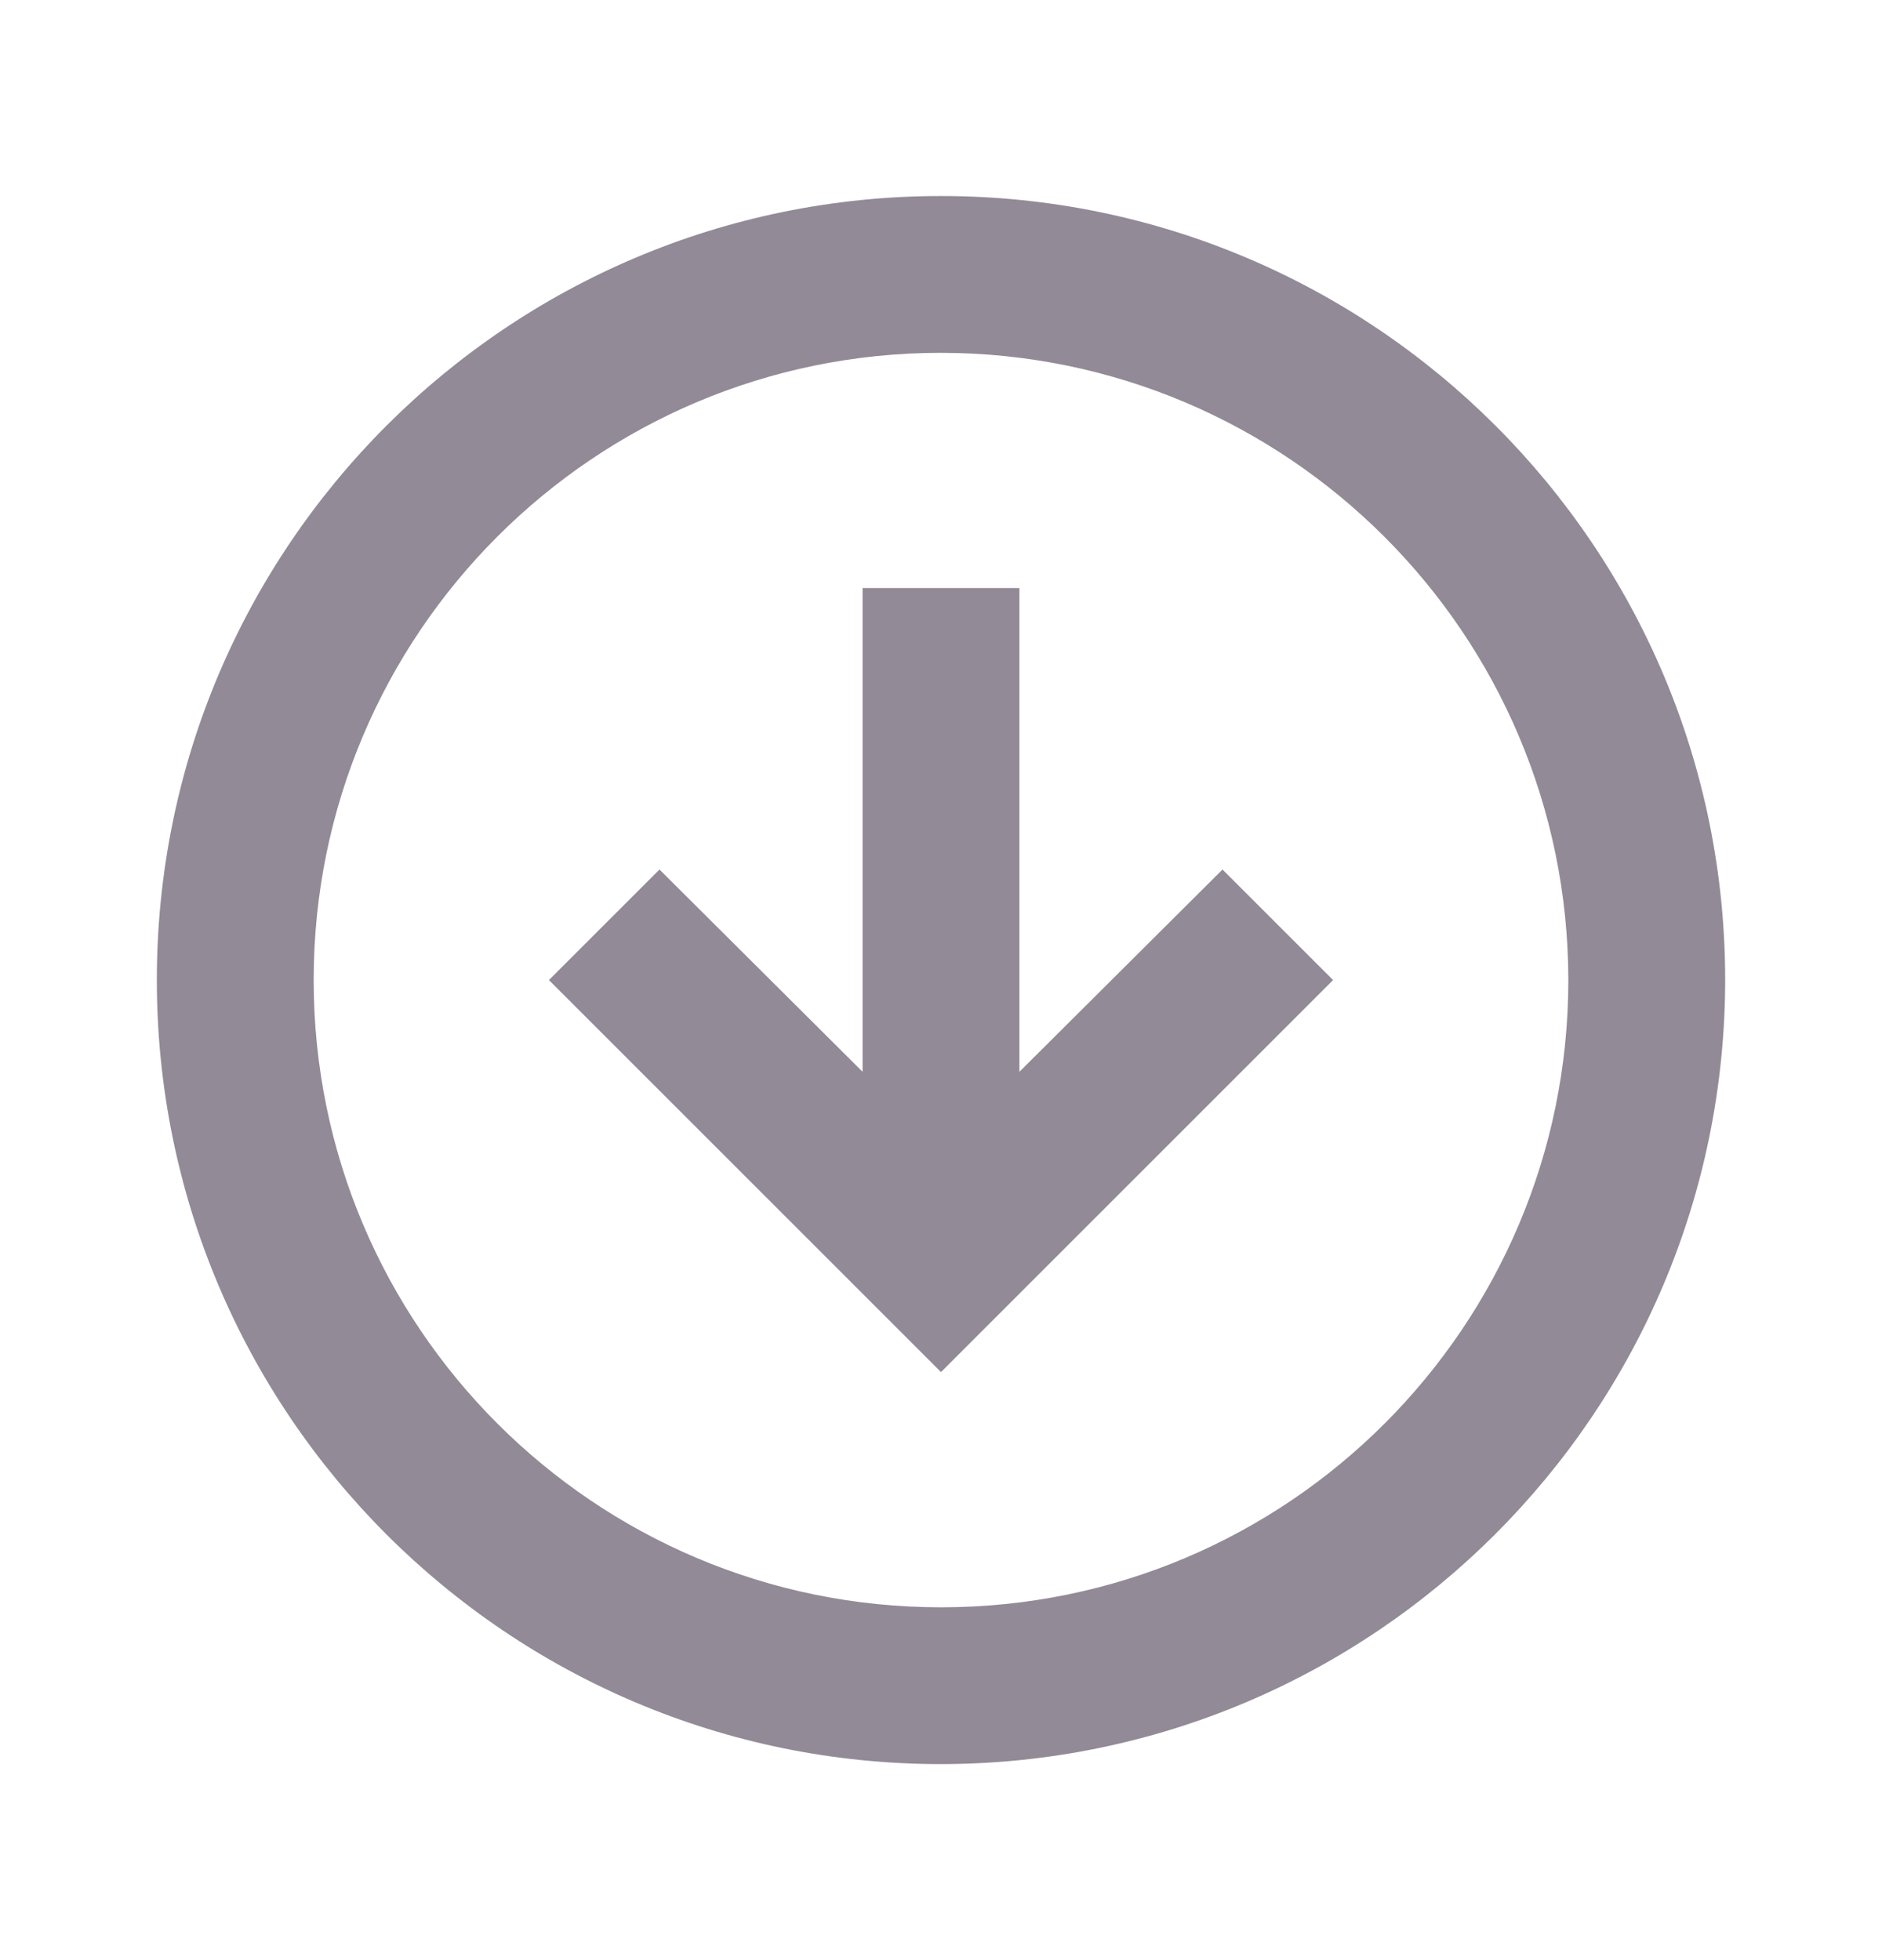 <svg width="24" height="25" viewBox="0 0 24 25" fill="none" xmlns="http://www.w3.org/2000/svg">
<path d="M12 22.5C6.477 22.5 2 18.023 2 12.5C2 6.977 6.477 2.5 12 2.5C17.523 2.5 22 6.977 22 12.5C21.994 18.02 17.52 22.494 12 22.5ZM12 4.5C7.582 4.5 4 8.082 4 12.5C4 16.918 7.582 20.5 12 20.5C16.418 20.5 20 16.918 20 12.5C19.995 8.084 16.416 4.505 12 4.5ZM12 17.5L7 12.5L8.41 11.09L11 13.67V7.5H13V13.67L15.59 11.09L17 12.5L12 17.5Z" fill="#928A97"/>
</svg>
